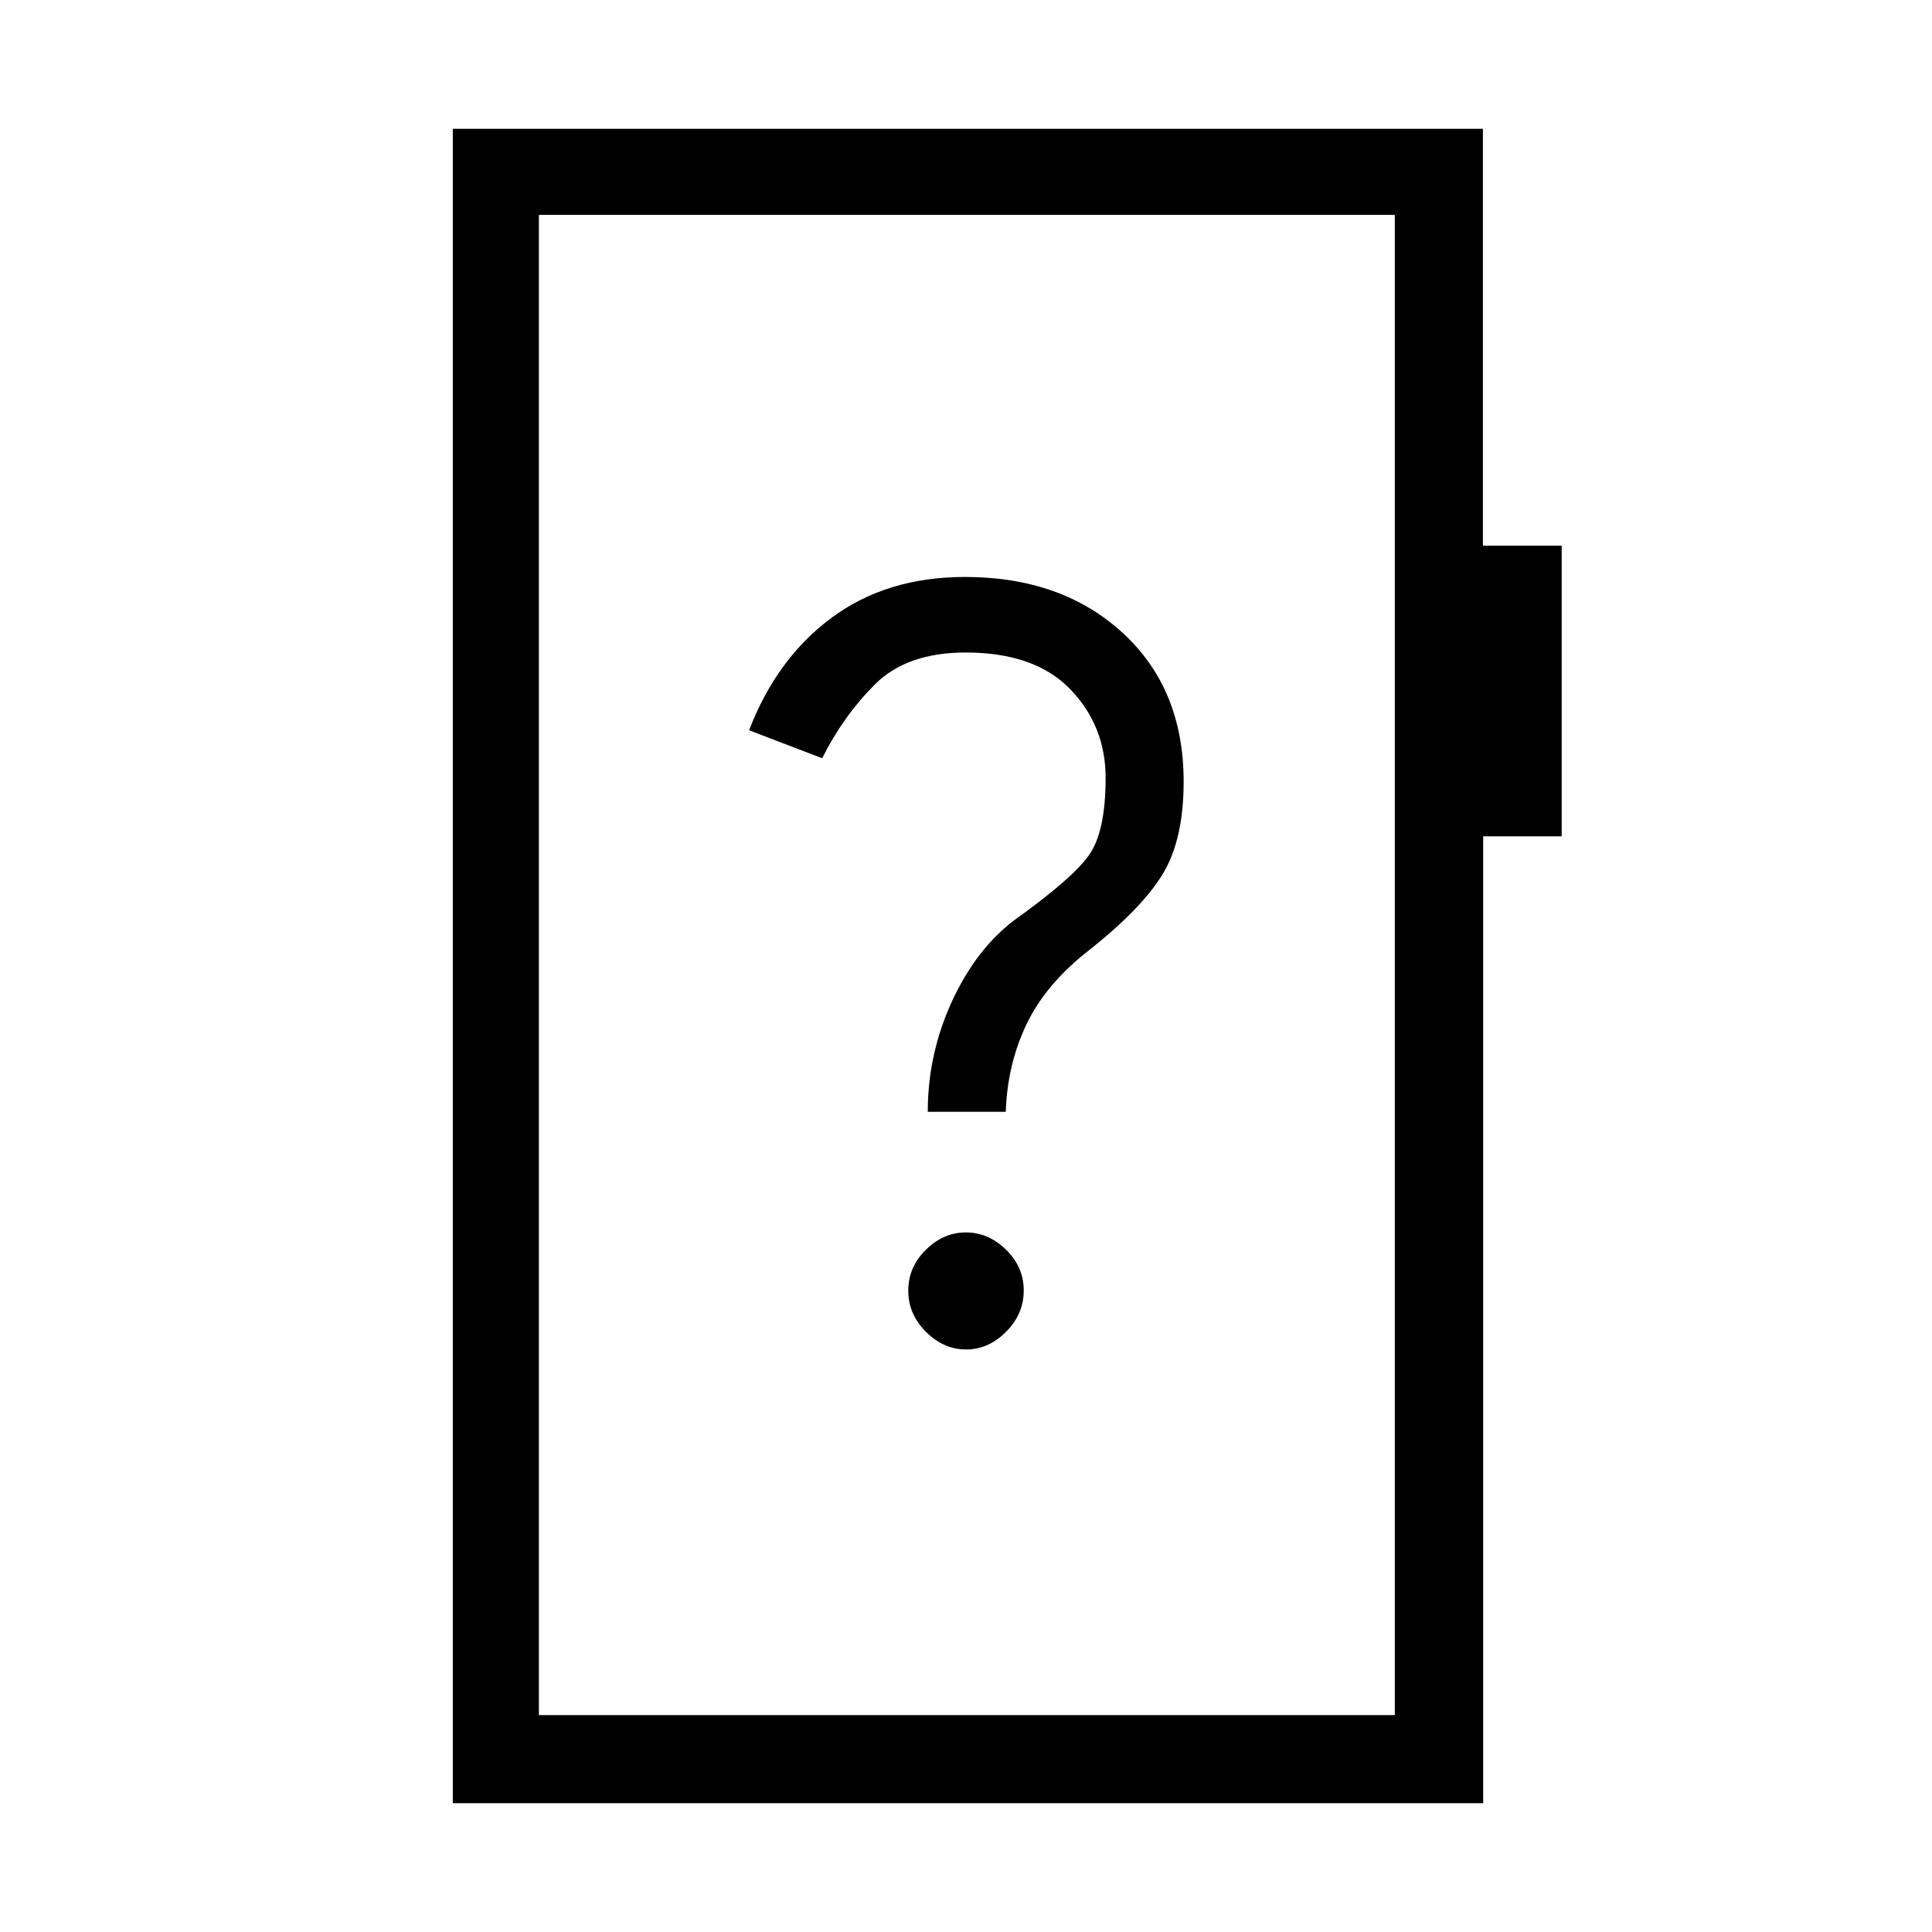 <svg xmlns="http://www.w3.org/2000/svg" height="48" viewBox="0 -960 960 960" width="48"><path d="M480.05-289.46q11.14 0 19.89-8.81 8.75-8.8 8.75-20.5 0-11.69-8.8-20.27-8.81-8.58-19.94-8.58-11.14 0-19.89 8.63t-8.75 20.33q0 11.69 8.8 20.45 8.81 8.75 19.94 8.75ZM461-407.54h38.77q.77-23.77 10.46-43.84 9.69-20.08 31.35-36.81 26.19-20.81 36.38-37.85 10.19-17.04 10.19-45.6 0-46.05-30.27-73.86-30.26-27.81-78.39-27.81-38.88 0-66.22 20.23-27.35 20.23-41.04 55.94l36.31 13.91q10.38-20.86 26.2-36.7 15.83-15.84 45.14-15.84 34.24 0 51.87 18.19 17.63 18.18 17.63 44.2 0 26.77-8.38 38.46-8.38 11.69-37 32.15-19.15 14.54-31.08 40.58Q461-436.15 461-407.54ZM225-64v-832h511.85v207.15H776v144.42h-39.02V-64H225Zm42.77-43.77h425.31v-745.46H267.77v745.46Zm0 0v-745.46 745.46Z"/></svg>